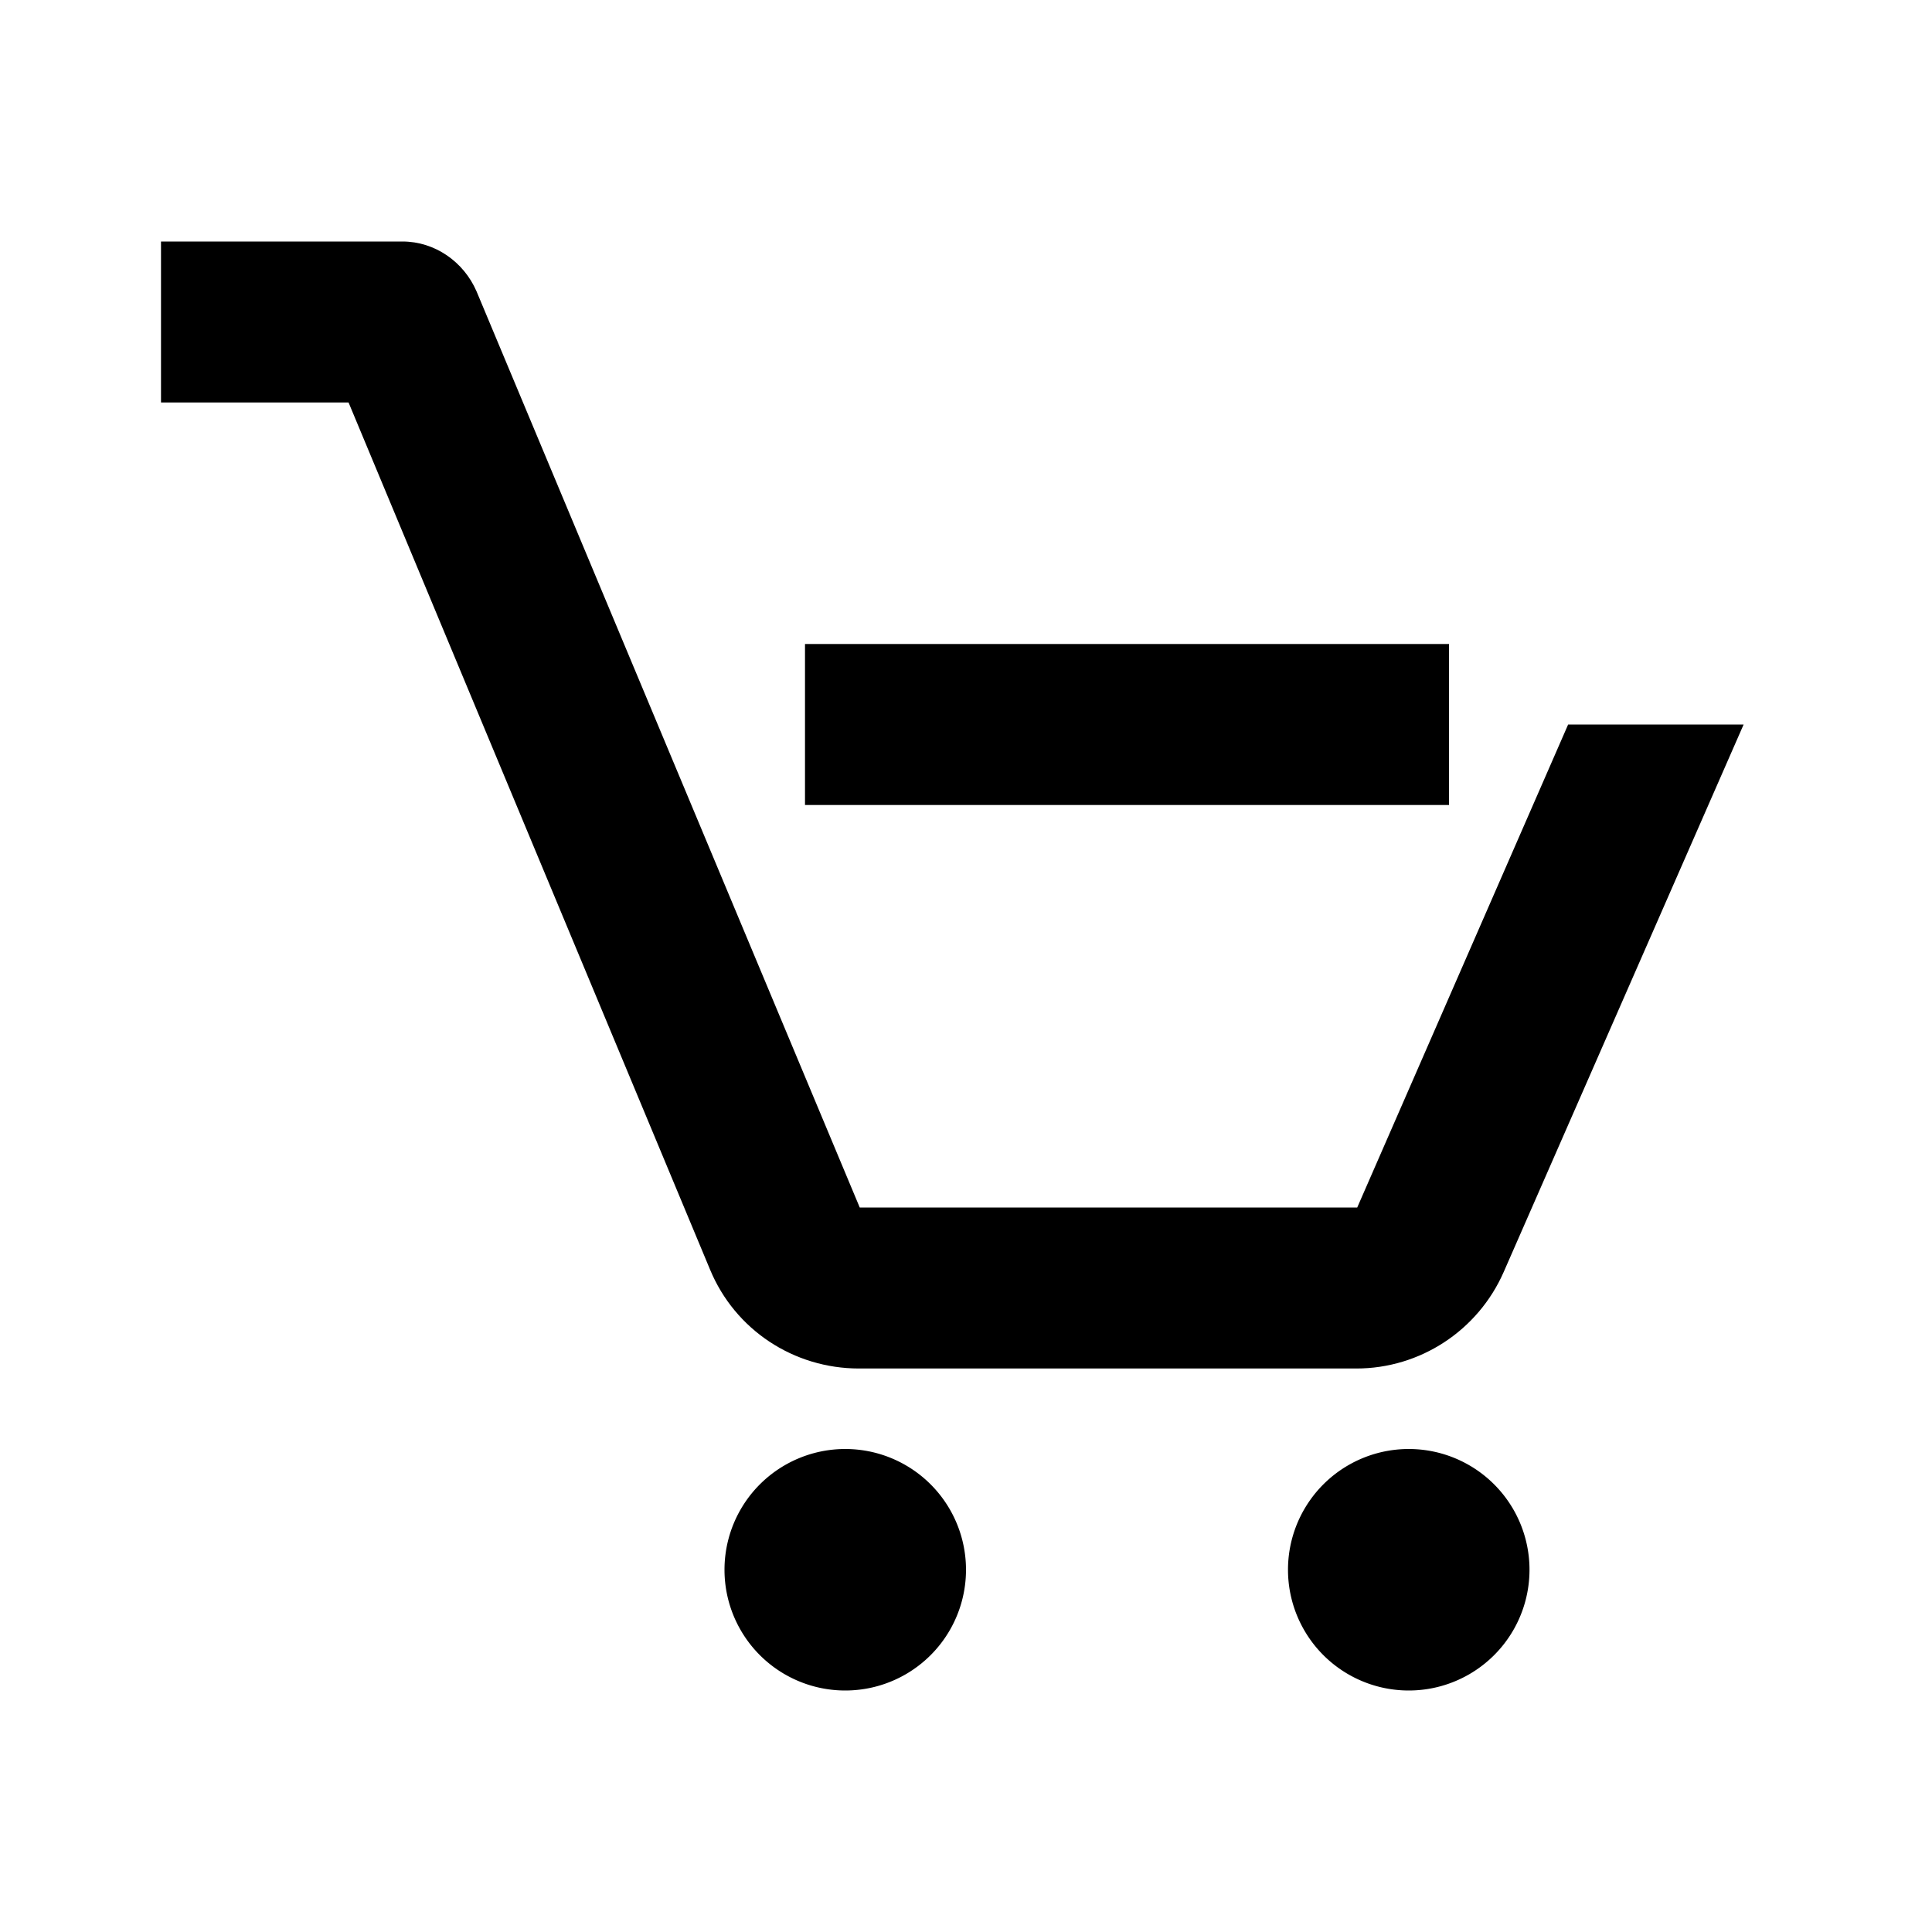 <svg width="24" height="24" fill="currentColor" viewBox="0 0 24 24" transform="" id="injected-svg"><!--Boxicons v3.0 https://boxicons.com | License  https://docs.boxicons.com/free--><path d="M10.5 18a1.5 1.5 0 1 0 0 3 1.5 1.5 0 1 0 0-3M17.5 18a1.5 1.5 0 1 0 0 3 1.5 1.5 0 1 0 0-3M10 8h8v2h-8z"></path><path d="M8.82 15.77c.31.75 1.04 1.23 1.85 1.23h6.18c.79 0 1.51-.47 1.83-1.2L21.66 9h-2.18l-2.62 6h-6.18L5.92 3.62C5.76 3.25 5.4 3 5 3H2v2h2.33z"></path></svg>